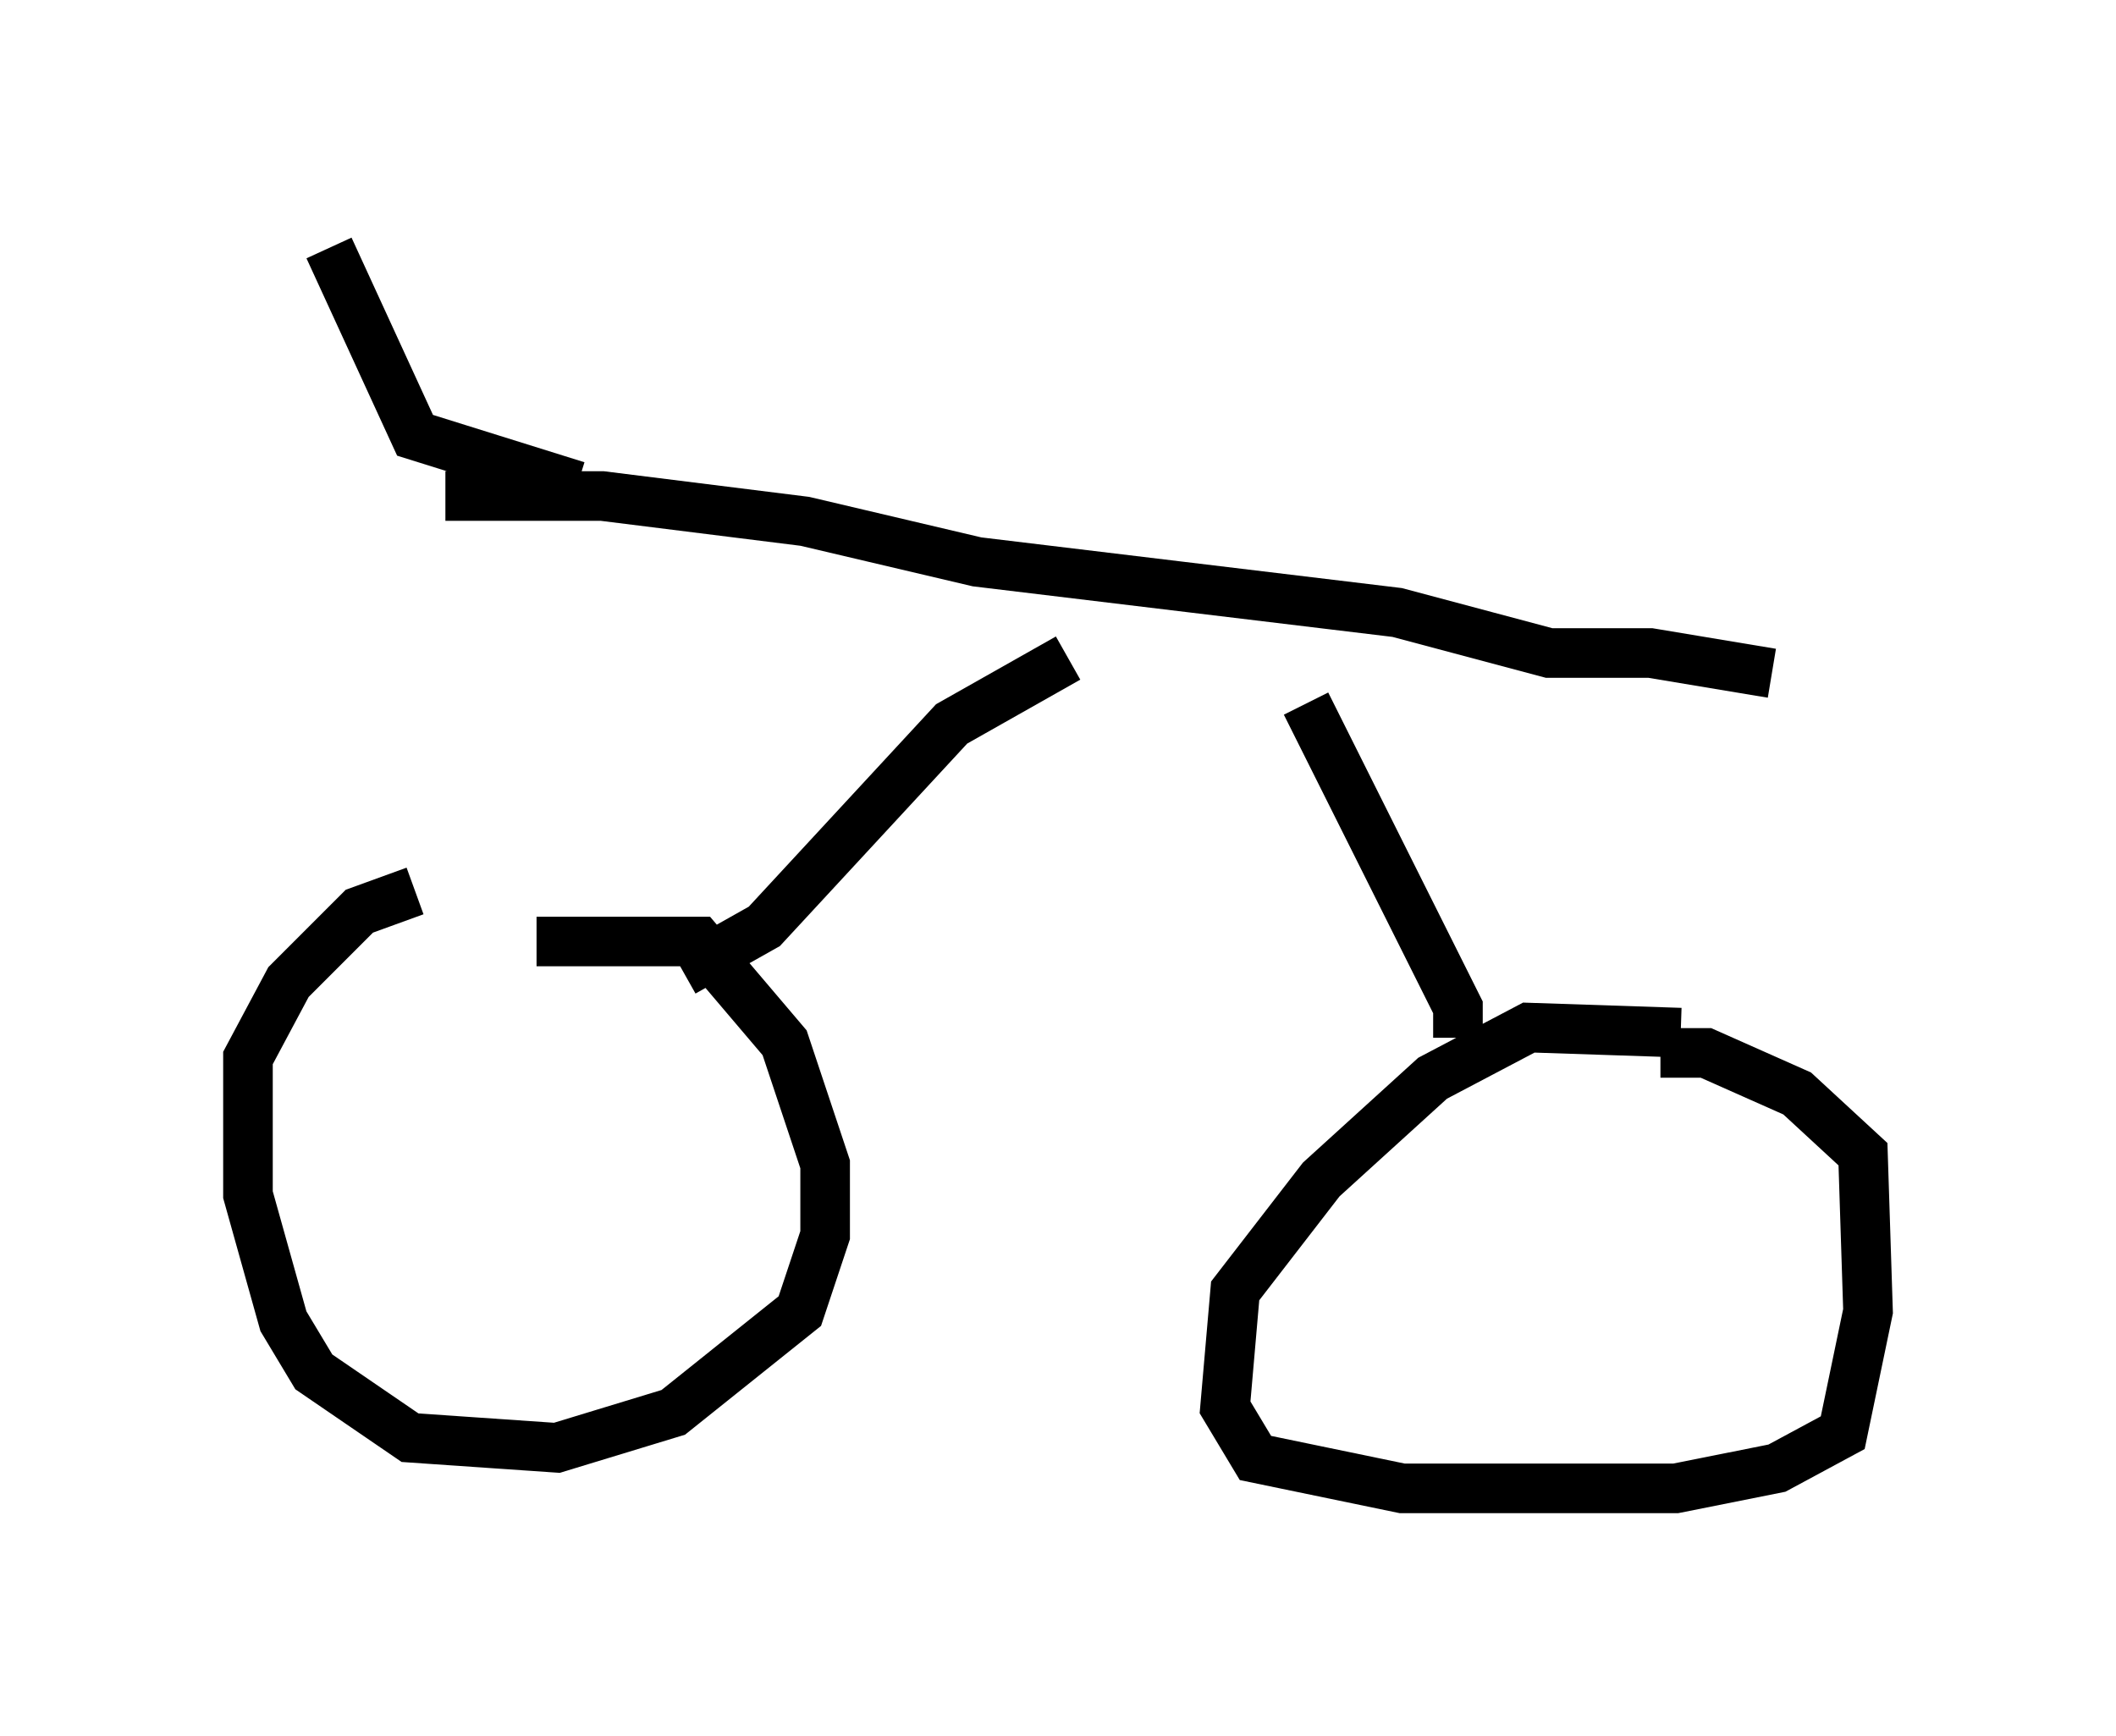 <?xml version="1.0" encoding="utf-8" ?>
<svg baseProfile="full" height="35.011" version="1.1" width="42.667" xmlns="http://www.w3.org/2000/svg" xmlns:ev="http://www.w3.org/2001/xml-events" xmlns:xlink="http://www.w3.org/1999/xlink"><defs /><rect fill="white" height="35.011" width="42.667" x="0" y="0" /><path d="M10.104, 18.067 m-1.735, -0.102 l-1.123, 0.408 -1.429, 1.429 l-0.817, 1.531 0.0, 2.756 l0.715, 2.552 0.613, 1.021 l1.94, 1.327 2.96, 0.204 l2.348, -0.715 2.552, -2.042 l0.51, -1.531 0.0, -1.429 l-0.817, -2.45 -1.735, -2.042 l-3.267, 0.0 m23.071, 1.838 l-3.063, -0.102 -1.94, 1.021 l-2.246, 2.042 -1.735, 2.246 l-0.204, 2.348 0.613, 1.021 l2.96, 0.613 5.513, 0.0 l2.042, -0.408 1.327, -0.715 l0.51, -2.45 -0.102, -3.165 l-1.327, -1.225 -1.838, -0.817 l-0.919, 0.0 m-19.702, -1.633 l1.633, -0.919 3.777, -4.083 l2.348, -1.327 m7.861, 7.656 l0.0, -0.613 -3.063, -6.125 m-17.354, -4.185 l3.165, 0.0 4.083, 0.51 l3.471, 0.817 8.473, 1.021 l3.063, 0.817 2.042, 0.0 l2.45, 0.408 m-24.092, -3.777 l-3.267, -1.021 -1.735, -3.777 " fill="none" stroke="black" stroke-width="1" /></svg>